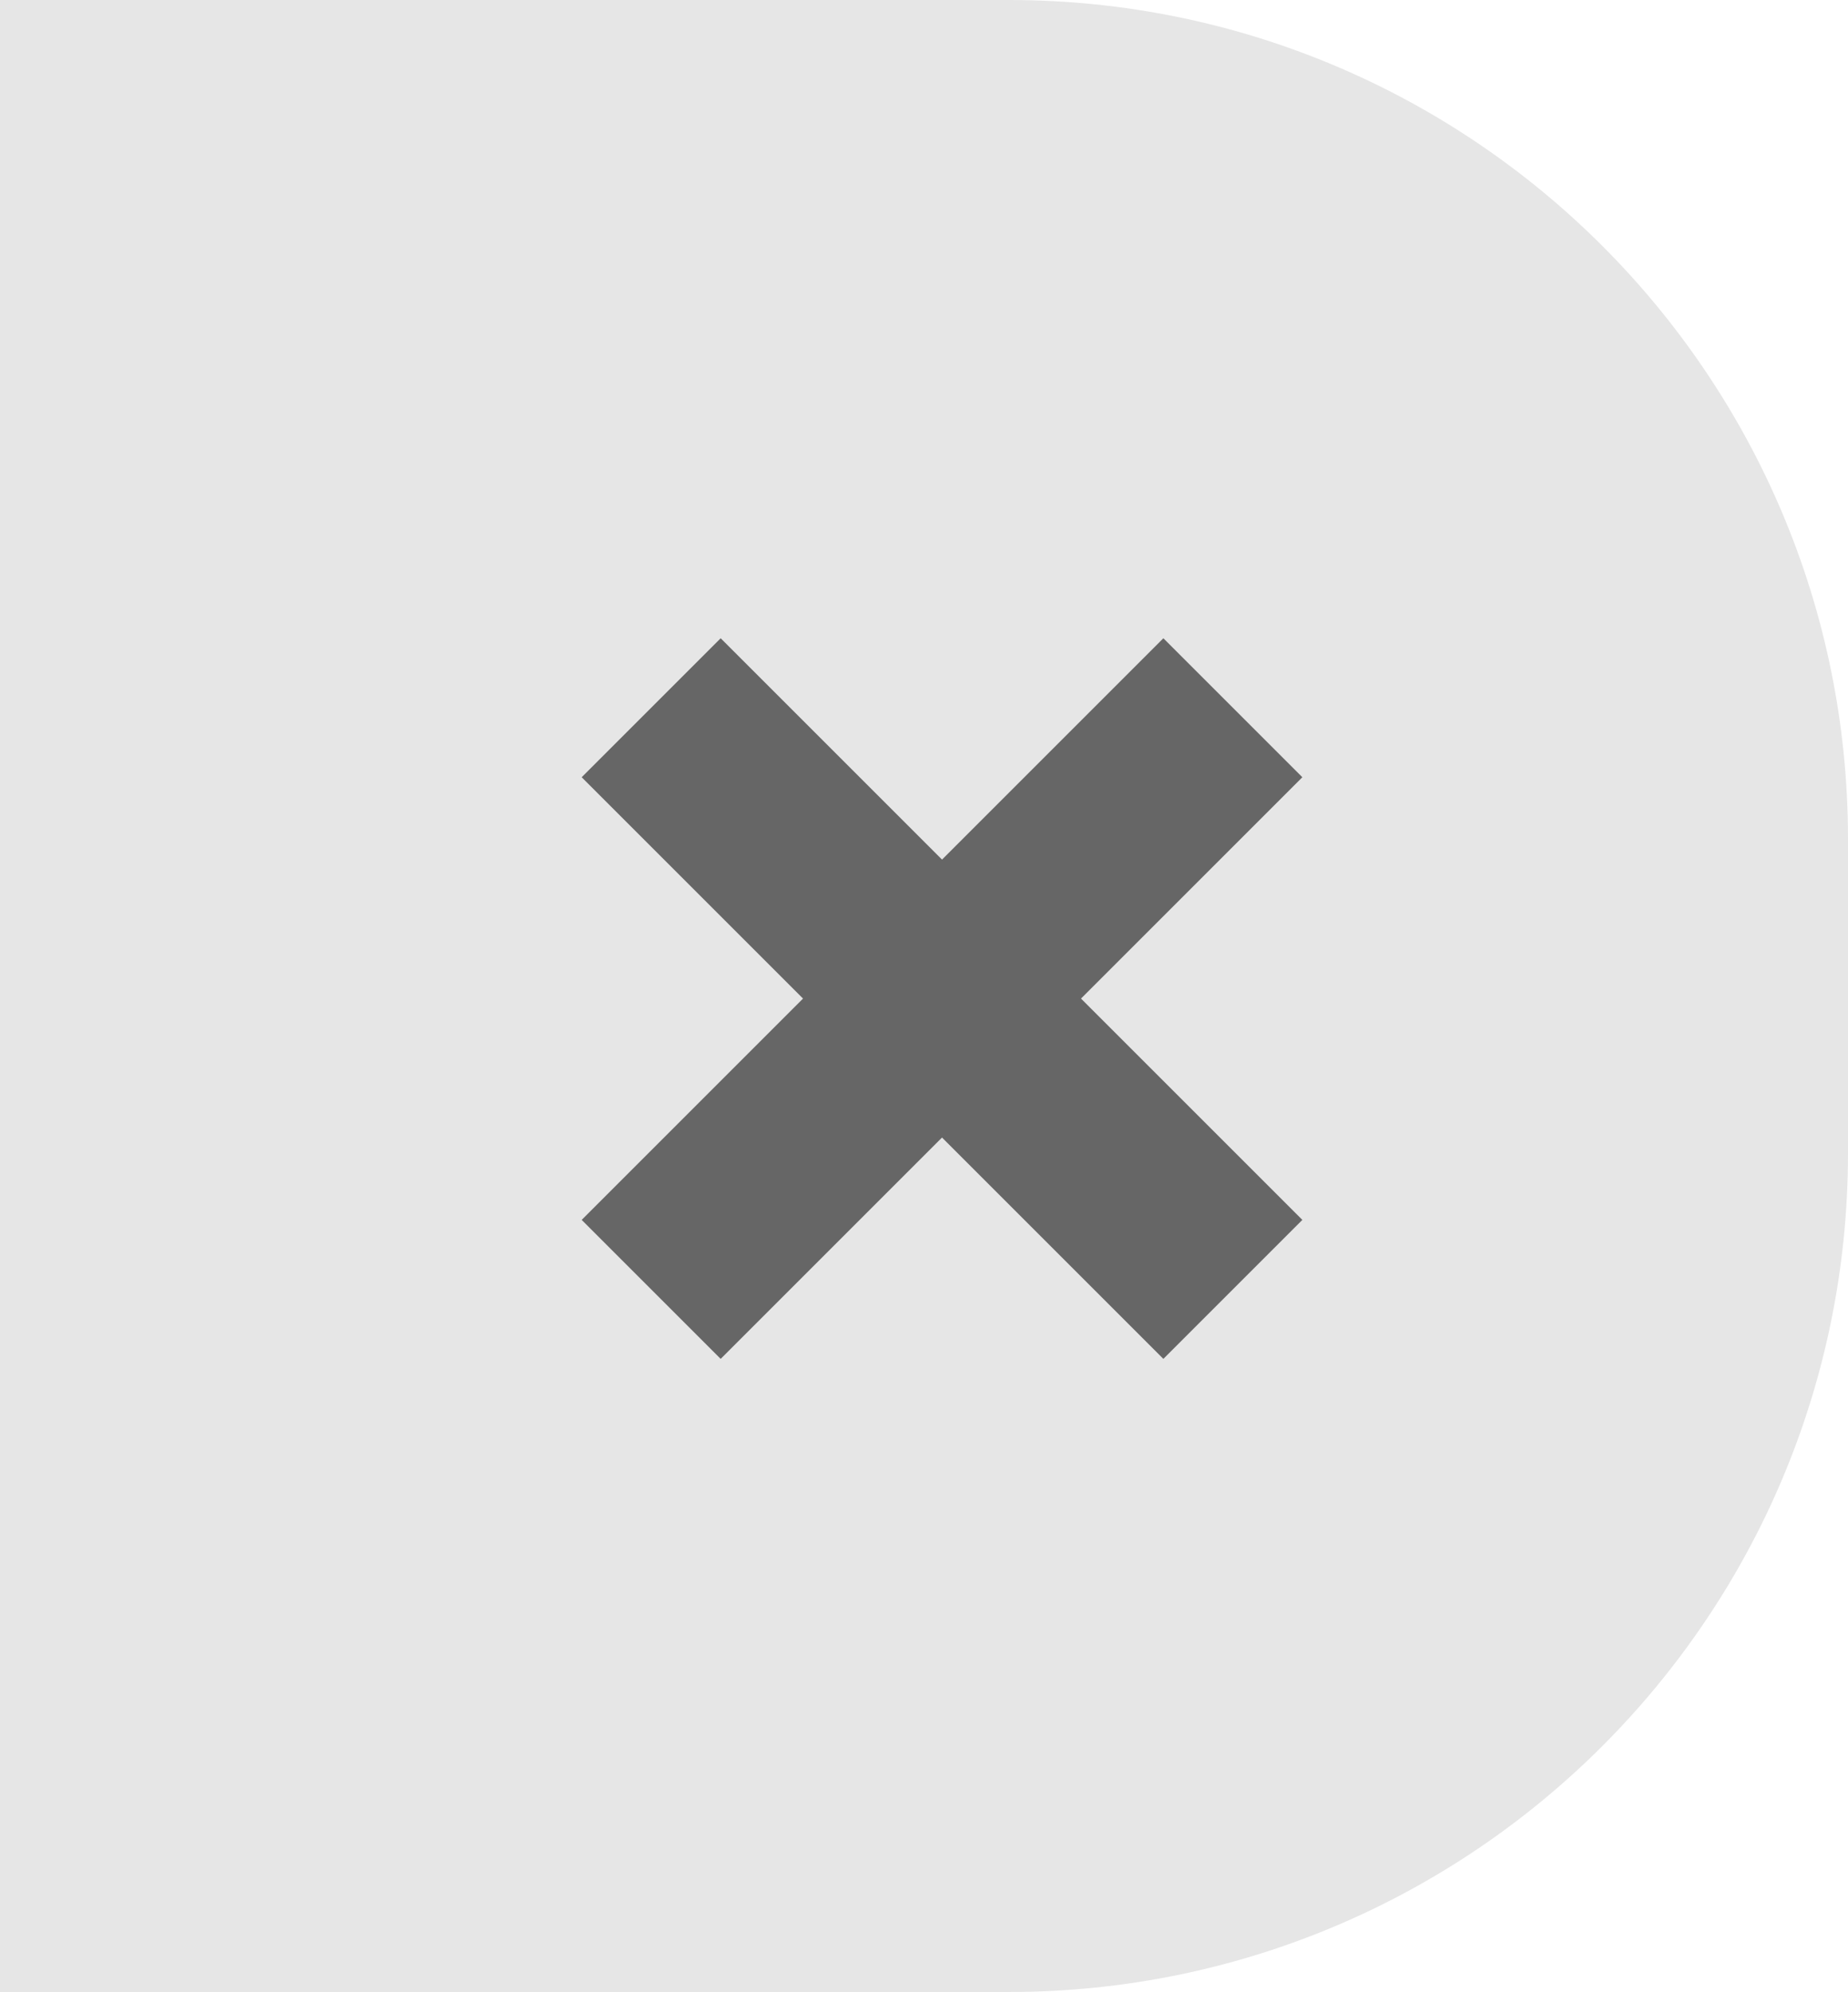 <?xml version="1.0" encoding="utf-8"?>
<!-- Generator: Adobe Illustrator 22.1.0, SVG Export Plug-In . SVG Version: 6.00 Build 0)  -->
<svg version="1.1" id="Layer_1" xmlns="http://www.w3.org/2000/svg" xmlns:xlink="http://www.w3.org/1999/xlink" x="0px" y="0px"
	 viewBox="0 0 35.9 38.7" style="enable-background:new 0 0 35.9 38.7;" xml:space="preserve">
<style type="text/css">
	.st0{fill:#E6E6E6;}
	.st1{fill:#666666;}
</style>
<path class="st0" d="M19.6,38.7H0V0h19.6c9,0,16.3,7.3,16.3,16.3v6.1C35.9,31.4,28.6,38.7,19.6,38.7"/>
<g>
	<g>
		<path class="st1" d="M22.6,26.4l-4.3-4.3l-4.3,4.3l-2.7-2.7l4.3-4.3l-4.3-4.3l2.7-2.7l4.3,4.3l4.3-4.3l2.7,2.7L21,19.4l4.3,4.3
			L22.6,26.4z"/>
	</g>
</g>
</svg>
